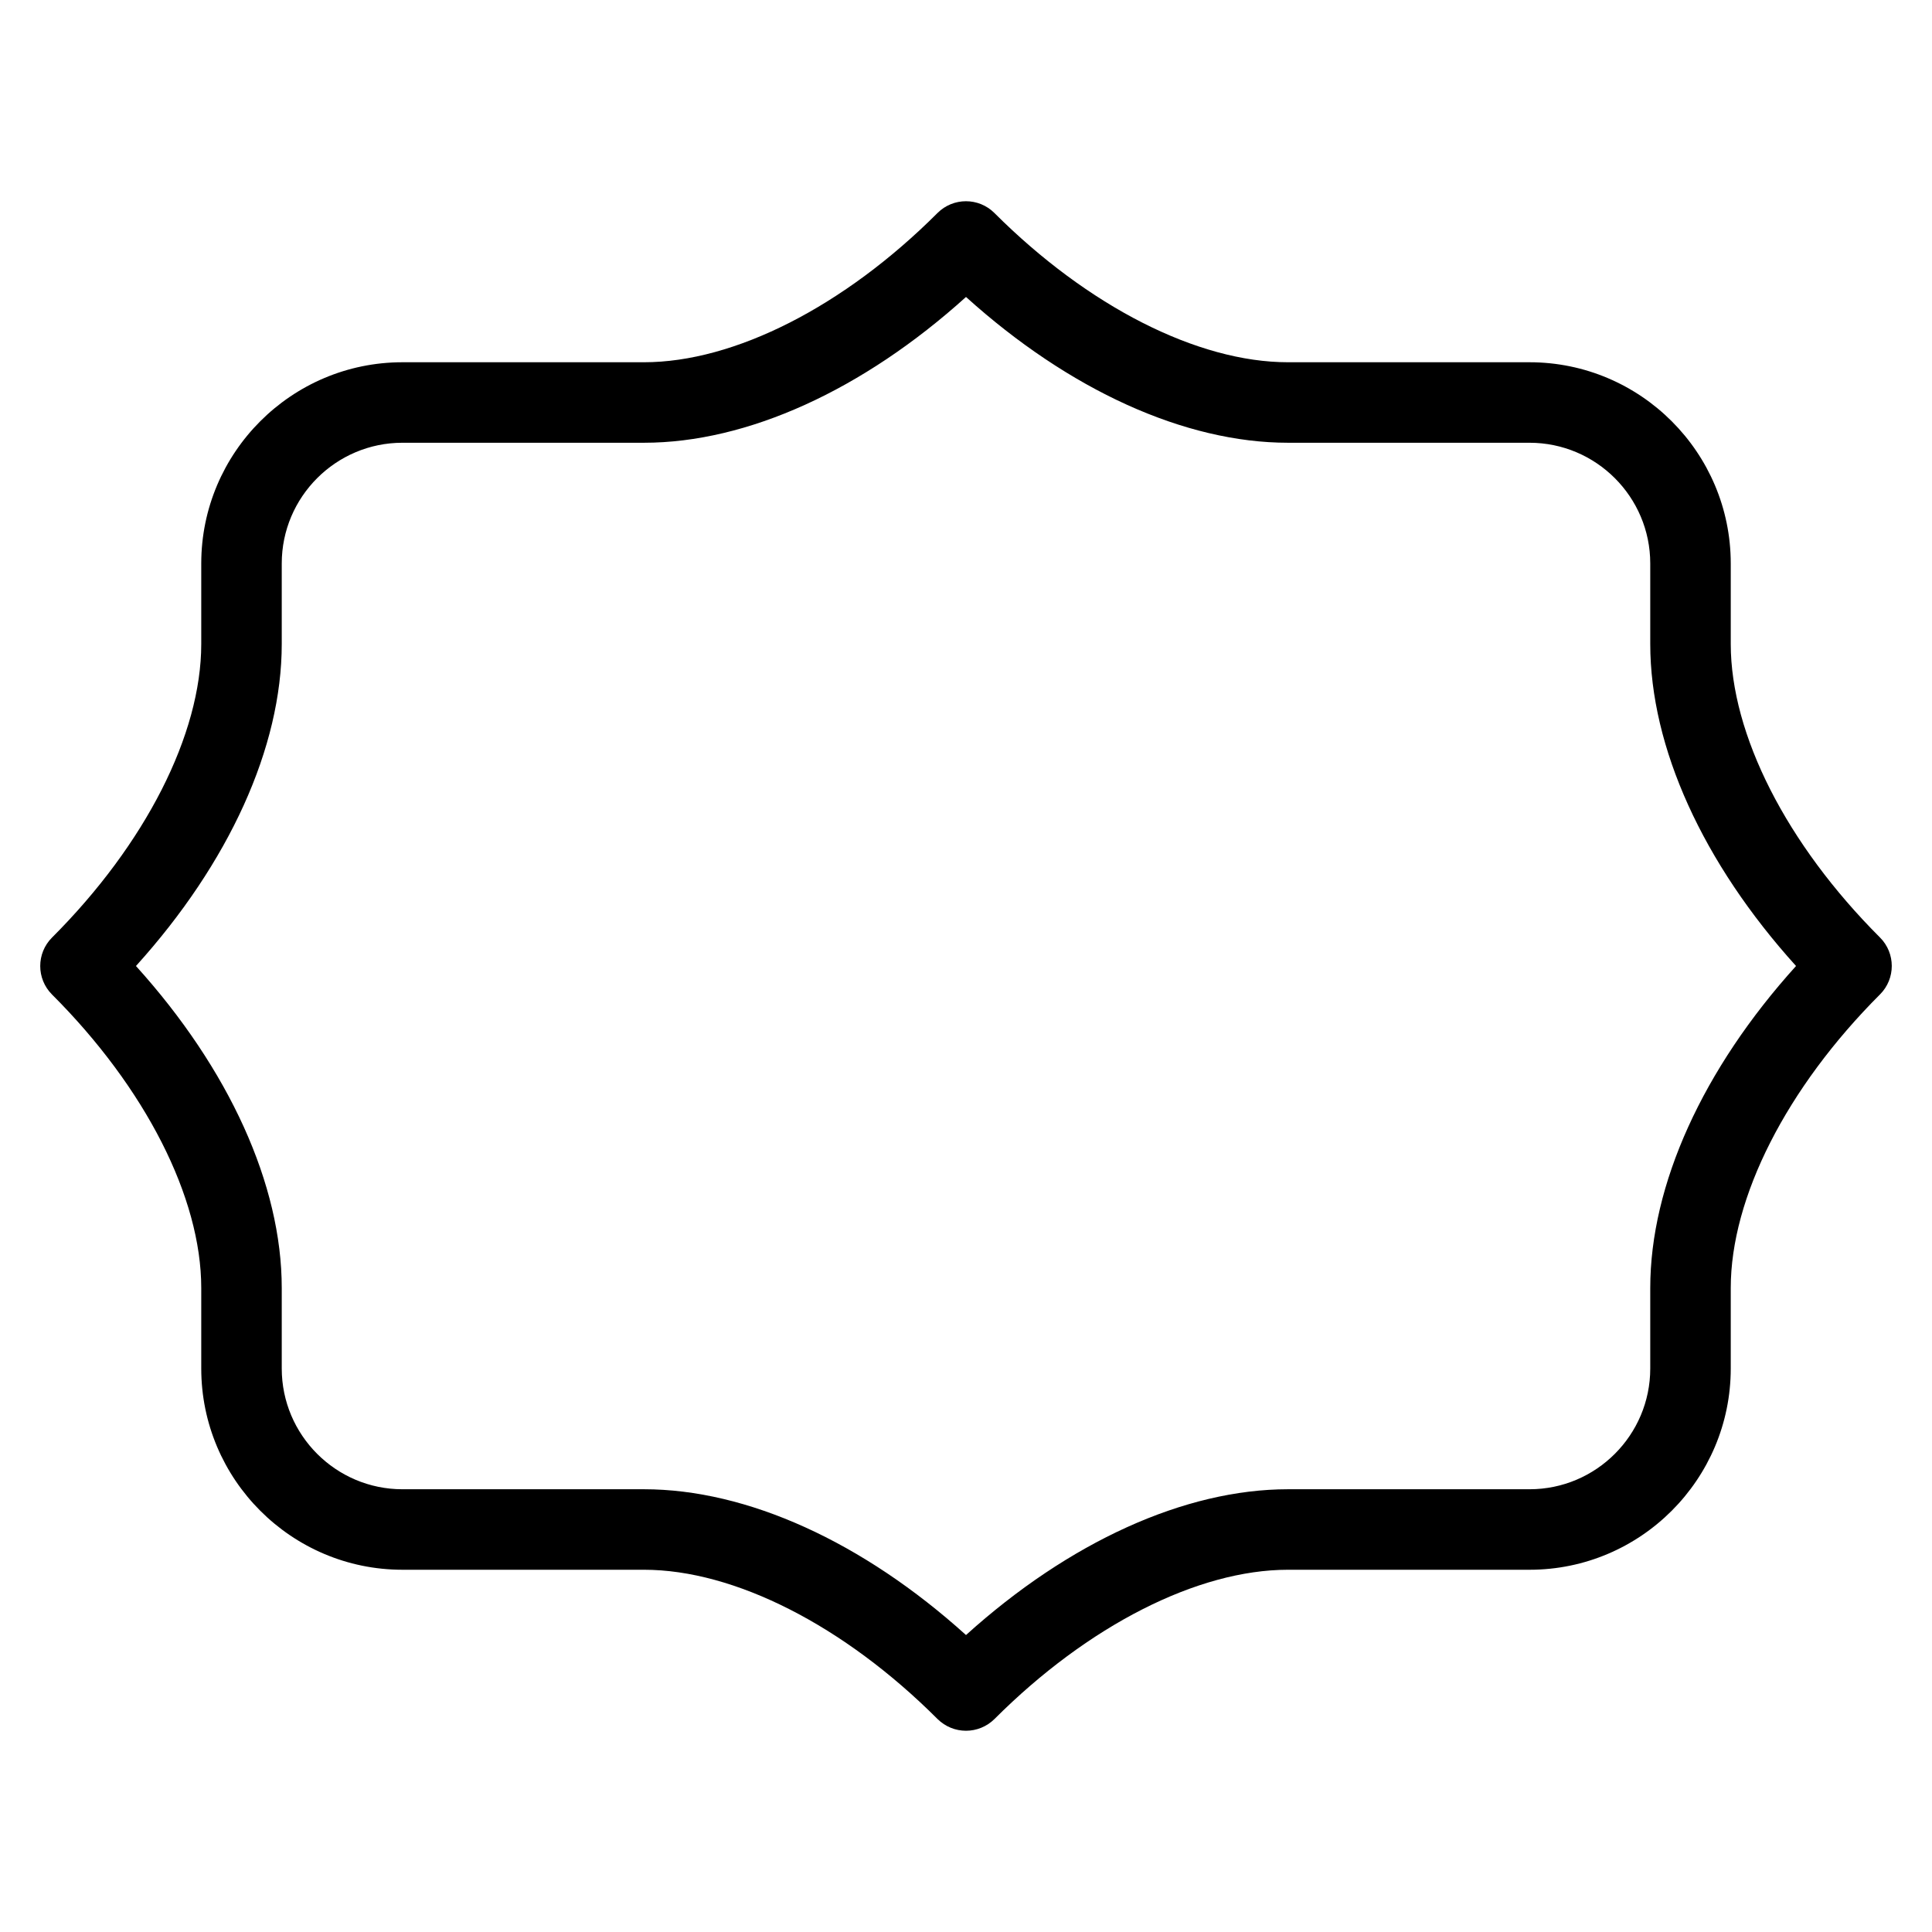 <?xml version="1.0" encoding="iso-8859-1"?>
<!-- Generator: Adobe Illustrator 19.2.1, SVG Export Plug-In . SVG Version: 6.00 Build 0)  -->
<svg version="1.1" xmlns="http://www.w3.org/2000/svg" xmlns:xlink="http://www.w3.org/1999/xlink" x="0px" y="0px"
	 viewBox="0 0 24 24" style="enable-background:new 0 0 24 24;" xml:space="preserve">
<g id="Photo_frame">
</g>
<g id="Photo_frame_2">
</g>
<g id="Photo_frame_3">
</g>
<g id="Photo_frame__4">
</g>
<g id="Photo_frame_5">
	<g id="Layer_6">
	</g>
</g>
<g id="Photo_frame_6">
</g>
<g id="Photo_frame_7">
</g>
<g id="Round_Frame_1">
</g>
<g id="Rectangle_Frame_1">
</g>
<g id="Square_Frame_1">
</g>
<g id="Rectangle_Frame_2">
</g>
<g id="Oval_Frame_1">
</g>
<g id="Round_Frame_2">
</g>
<g id="Rectangle_Frame_3">
</g>
<g id="Rectangle_Frame_4">
</g>
<g id="Rectangle_Frame_5">
</g>
<g id="Square_Frame_2">
</g>
<g id="Rectangle_Frame_6">
</g>
<g id="Rectangle_Frame_7">
</g>
<g id="Oval_Frame_2">
</g>
<g id="Round_Frame_3">
</g>
<g id="Rectangle_Frame_8">
</g>
<g id="Square_Frame_3">
</g>
<g id="Rectangle_Frame_9">
</g>
<g id="Rectangle_Frame_10">
</g>
<g id="Square_Frame_4">
</g>
<g id="Rectangle_Frame_11">
</g>
<g id="Rectangle_Frame_12">
</g>
<g id="Square_Frame_5">
</g>
<g id="Rectangle_Frame_13">
</g>
<g id="Frame_1">
</g>
<g id="Frame_2">
</g>
<g id="Round_Frame_4">
</g>
<g id="Frame_3">
</g>
<g id="Frame_4">
</g>
<g id="Frame_5">
	<g>
		<path d="M12,21.5c-0.128,0-0.256-0.049-0.354-0.146C10.485,20.193,9.123,19.5,8,19.5H4.999C3.621,19.5,2.5,18.378,2.5,17v-1
			c0-1.123-0.693-2.486-1.854-3.646c-0.195-0.195-0.195-0.512,0-0.707C1.807,10.486,2.5,9.123,2.5,8V7c0-1.378,1.121-2.5,2.499-2.5
			H8c1.123,0,2.485-0.693,3.646-1.854c0.195-0.195,0.512-0.195,0.707,0C13.515,3.807,14.877,4.5,16,4.5h3c1.379,0,2.5,1.122,2.5,2.5
			v1c0,1.123,0.693,2.486,1.854,3.646c0.195,0.195,0.195,0.512,0,0.707C22.193,13.514,21.5,14.877,21.5,16v1
			c0,1.378-1.121,2.5-2.499,2.5H16c-1.123,0-2.485,0.693-3.646,1.854C12.256,21.451,12.128,21.5,12,21.5z M1.689,12
			C2.846,13.28,3.5,14.717,3.5,16v1c0,0.827,0.673,1.5,1.499,1.5H8c1.283,0,2.72,0.655,4,1.811c1.28-1.156,2.717-1.811,4-1.811
			h3.001c0.826,0,1.499-0.673,1.499-1.5v-1c0-1.283,0.654-2.72,1.811-4C21.154,10.72,20.5,9.283,20.5,8V7c0-0.827-0.673-1.5-1.5-1.5
			h-3c-1.283,0-2.72-0.655-4-1.811C10.72,4.845,9.283,5.5,8,5.5H4.999C4.173,5.5,3.5,6.173,3.5,7v1C3.5,9.283,2.846,10.72,1.689,12z
			"/>
	</g>
</g>
<g id="Frame_6">
</g>
<g id="Frame_7">
</g>
<g id="Frame_8">
</g>
<g id="Frame_9">
</g>
<g id="Frame_10">
</g>
<g id="Frame_11">
</g>
<g id="Frame_12">
</g>
<g id="Frame_13">
</g>
<g id="Frame_14">
</g>
<g id="Frame_15">
</g>
<g id="Frame_16">
</g>
<g id="Frame_17">
</g>
<g id="Frame_18">
</g>
<g id="Frame_19">
</g>
<g id="Frame_20">
</g>
<g id="Frame_21">
</g>
<g id="Frame_22">
</g>
<g id="Frame_23">
</g>
<g id="Frame_24">
</g>
<g id="Frame_25">
</g>
<g id="Frame_26">
</g>
<g id="Frame_27">
</g>
<g id="Frame_28">
</g>
<g id="Frame_29">
</g>
<g id="Frame_30">
</g>
<g id="Frame_Hole_1">
</g>
<g id="Frame_Hole_2">
</g>
<g id="Frame_Hole_3">
</g>
<g id="Frame_Hole_4">
</g>
<g id="Frame_31">
</g>
<g id="Frame_32">
</g>
<g id="Frame_33">
</g>
<g id="Frame_34">
</g>
<g id="Frame_35">
</g>
<g id="Dashed_Frame_1">
</g>
<g id="Dashed_Frame_2">
</g>
<g id="Dashed_Frame_3">
</g>
<g id="Dashed_Frame_4">
</g>
<g id="Dashed_Frame_5">
</g>
<g id="Dashed_Frame_6">
</g>
<g id="Dashed_Frame_7">
</g>
<g id="Dashed_Frame_8">
</g>
<g id="Dashed_Frame_9">
</g>
<g id="Dashed_Frame_10">
</g>
<g id="Dashed_Frame_11">
</g>
<g id="Dashed_Frame_12">
</g>
<g id="Dashed_Frame_13">
</g>
<g id="Dashed_Frame_14">
</g>
<g id="Dashed_Frame_15">
</g>
<g id="Dashed_Frame_16">
</g>
<g id="Dashed_Frame_17">
</g>
<g id="Dashed_Frame_18">
</g>
<g id="Dashed_Frame_19">
</g>
<g id="Dashed_Frame_20">
</g>
<g id="Dashed_Frame_25">
</g>
<g id="Dashed_Frame_26">
</g>
<g id="Dashed_Frame_27">
</g>
<g id="Dashed_Frame_28">
</g>
<g id="Dashed_Frame_29">
</g>
<g id="Dashed_Frame_30">
</g>
<g id="Dashed_Frame_31">
</g>
<g id="Dashed_Frame_32">
</g>
<g id="Dashed_Frame_33">
</g>
<g id="Dashed_Frame_35">
</g>
</svg>
